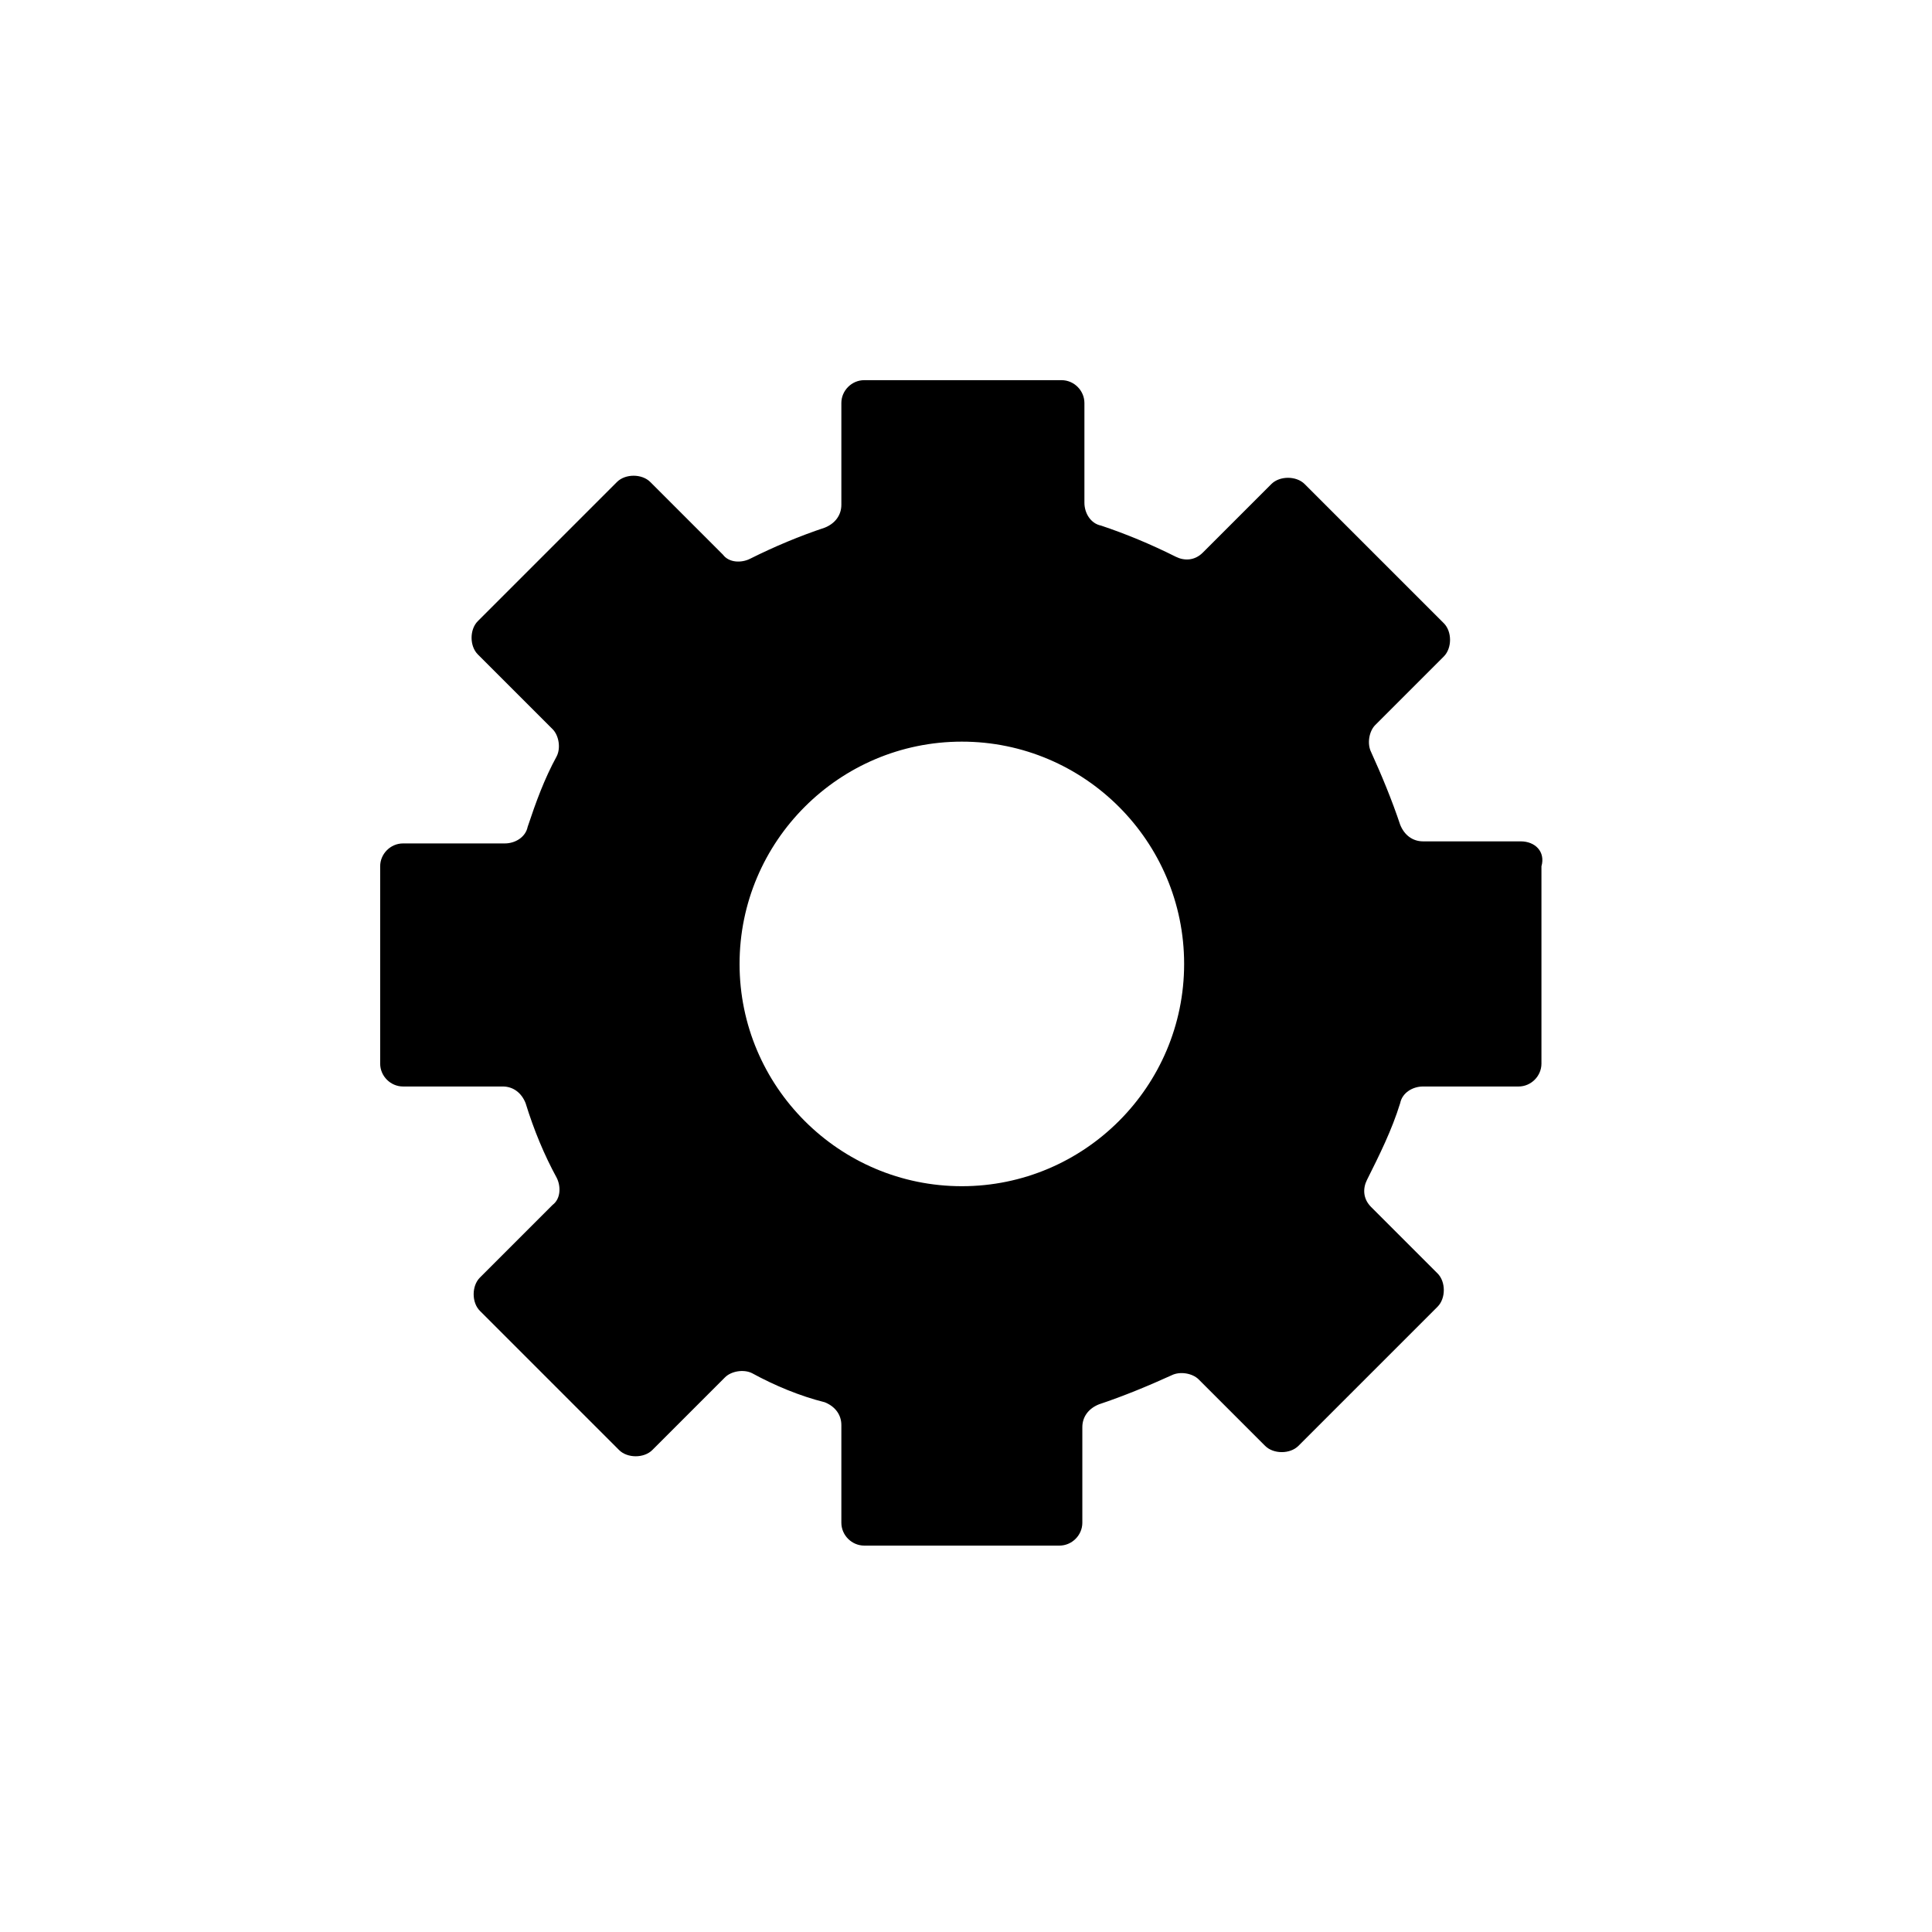 <?xml version="1.0" encoding="utf-8"?>
<!-- Generator: Adobe Illustrator 28.0.0, SVG Export Plug-In . SVG Version: 6.00 Build 0)  -->
<svg version="1.1" id="Laag_1" xmlns="http://www.w3.org/2000/svg" xmlns:xlink="http://www.w3.org/1999/xlink" x="0px" y="0px"
	 viewBox="0 0 93 93" style="enable-background:new 0 0 93 93;" xml:space="preserve">
<style type="text/css">
	.st0{fill:none;}
</style>
<polygon class="st0" points="-606.4,135.8 -602.1,135.8 -602.1,135.8 "/>
<path d="M73.2,40.5h-4.7c-0.5,0-0.9-0.3-1.1-0.8c-0.4-1.2-0.9-2.4-1.4-3.5c-0.2-0.4-0.1-1,0.2-1.3l3.3-3.3c0.4-0.4,0.4-1.2,0-1.6
	l-6.7-6.7c-0.4-0.4-1.2-0.4-1.6,0l-3.3,3.3C57.5,27,57,27,56.6,26.8c-1.2-0.6-2.4-1.1-3.6-1.5c-0.5-0.1-0.8-0.6-0.8-1.1v-4.8
	c0-0.6-0.5-1.1-1.1-1.1h-9.5c-0.6,0-1.1,0.5-1.1,1.1v4.9c0,0.5-0.3,0.9-0.8,1.1c-1.2,0.4-2.4,0.9-3.6,1.5c-0.4,0.2-1,0.2-1.3-0.2
	l-3.5-3.5c-0.4-0.4-1.2-0.4-1.6,0L23,29.9c-0.4,0.4-0.4,1.2,0,1.6l3.6,3.6c0.3,0.3,0.4,0.9,0.2,1.3c-0.6,1.1-1,2.2-1.4,3.4
	c-0.1,0.5-0.6,0.8-1.1,0.8h-4.9c-0.6,0-1.1,0.5-1.1,1.1v9.5c0,0.6,0.5,1.1,1.1,1.1h4.8c0.5,0,0.9,0.3,1.1,0.8
	c0.4,1.3,0.9,2.5,1.5,3.6c0.2,0.4,0.2,1-0.2,1.3l-3.5,3.5c-0.4,0.4-0.4,1.2,0,1.6l6.7,6.7c0.4,0.4,1.2,0.4,1.6,0l3.5-3.5
	c0.3-0.3,0.9-0.4,1.3-0.2c1.1,0.6,2.3,1.1,3.5,1.4c0.5,0.2,0.8,0.6,0.8,1.1v4.7c0,0.6,0.5,1.1,1.1,1.1H51c0.6,0,1.1-0.5,1.1-1.1
	v-4.6c0-0.5,0.3-0.9,0.8-1.1c1.2-0.4,2.4-0.9,3.5-1.4c0.4-0.2,1-0.1,1.3,0.2l3.2,3.2c0.4,0.4,1.2,0.4,1.6,0l6.7-6.7
	c0.4-0.4,0.4-1.2,0-1.6L66,58.1c-0.4-0.4-0.4-0.9-0.2-1.3c0.6-1.2,1.2-2.4,1.6-3.7c0.1-0.5,0.6-0.8,1.1-0.8h4.6
	c0.6,0,1.1-0.5,1.1-1.1v-9.5C74.4,41,73.9,40.5,73.2,40.5z M46.3,57.1c-5.9,0-10.7-4.8-10.7-10.7s4.8-10.7,10.7-10.7
	S57,40.5,57,46.4S52.2,57.1,46.3,57.1z"/>
</svg>
